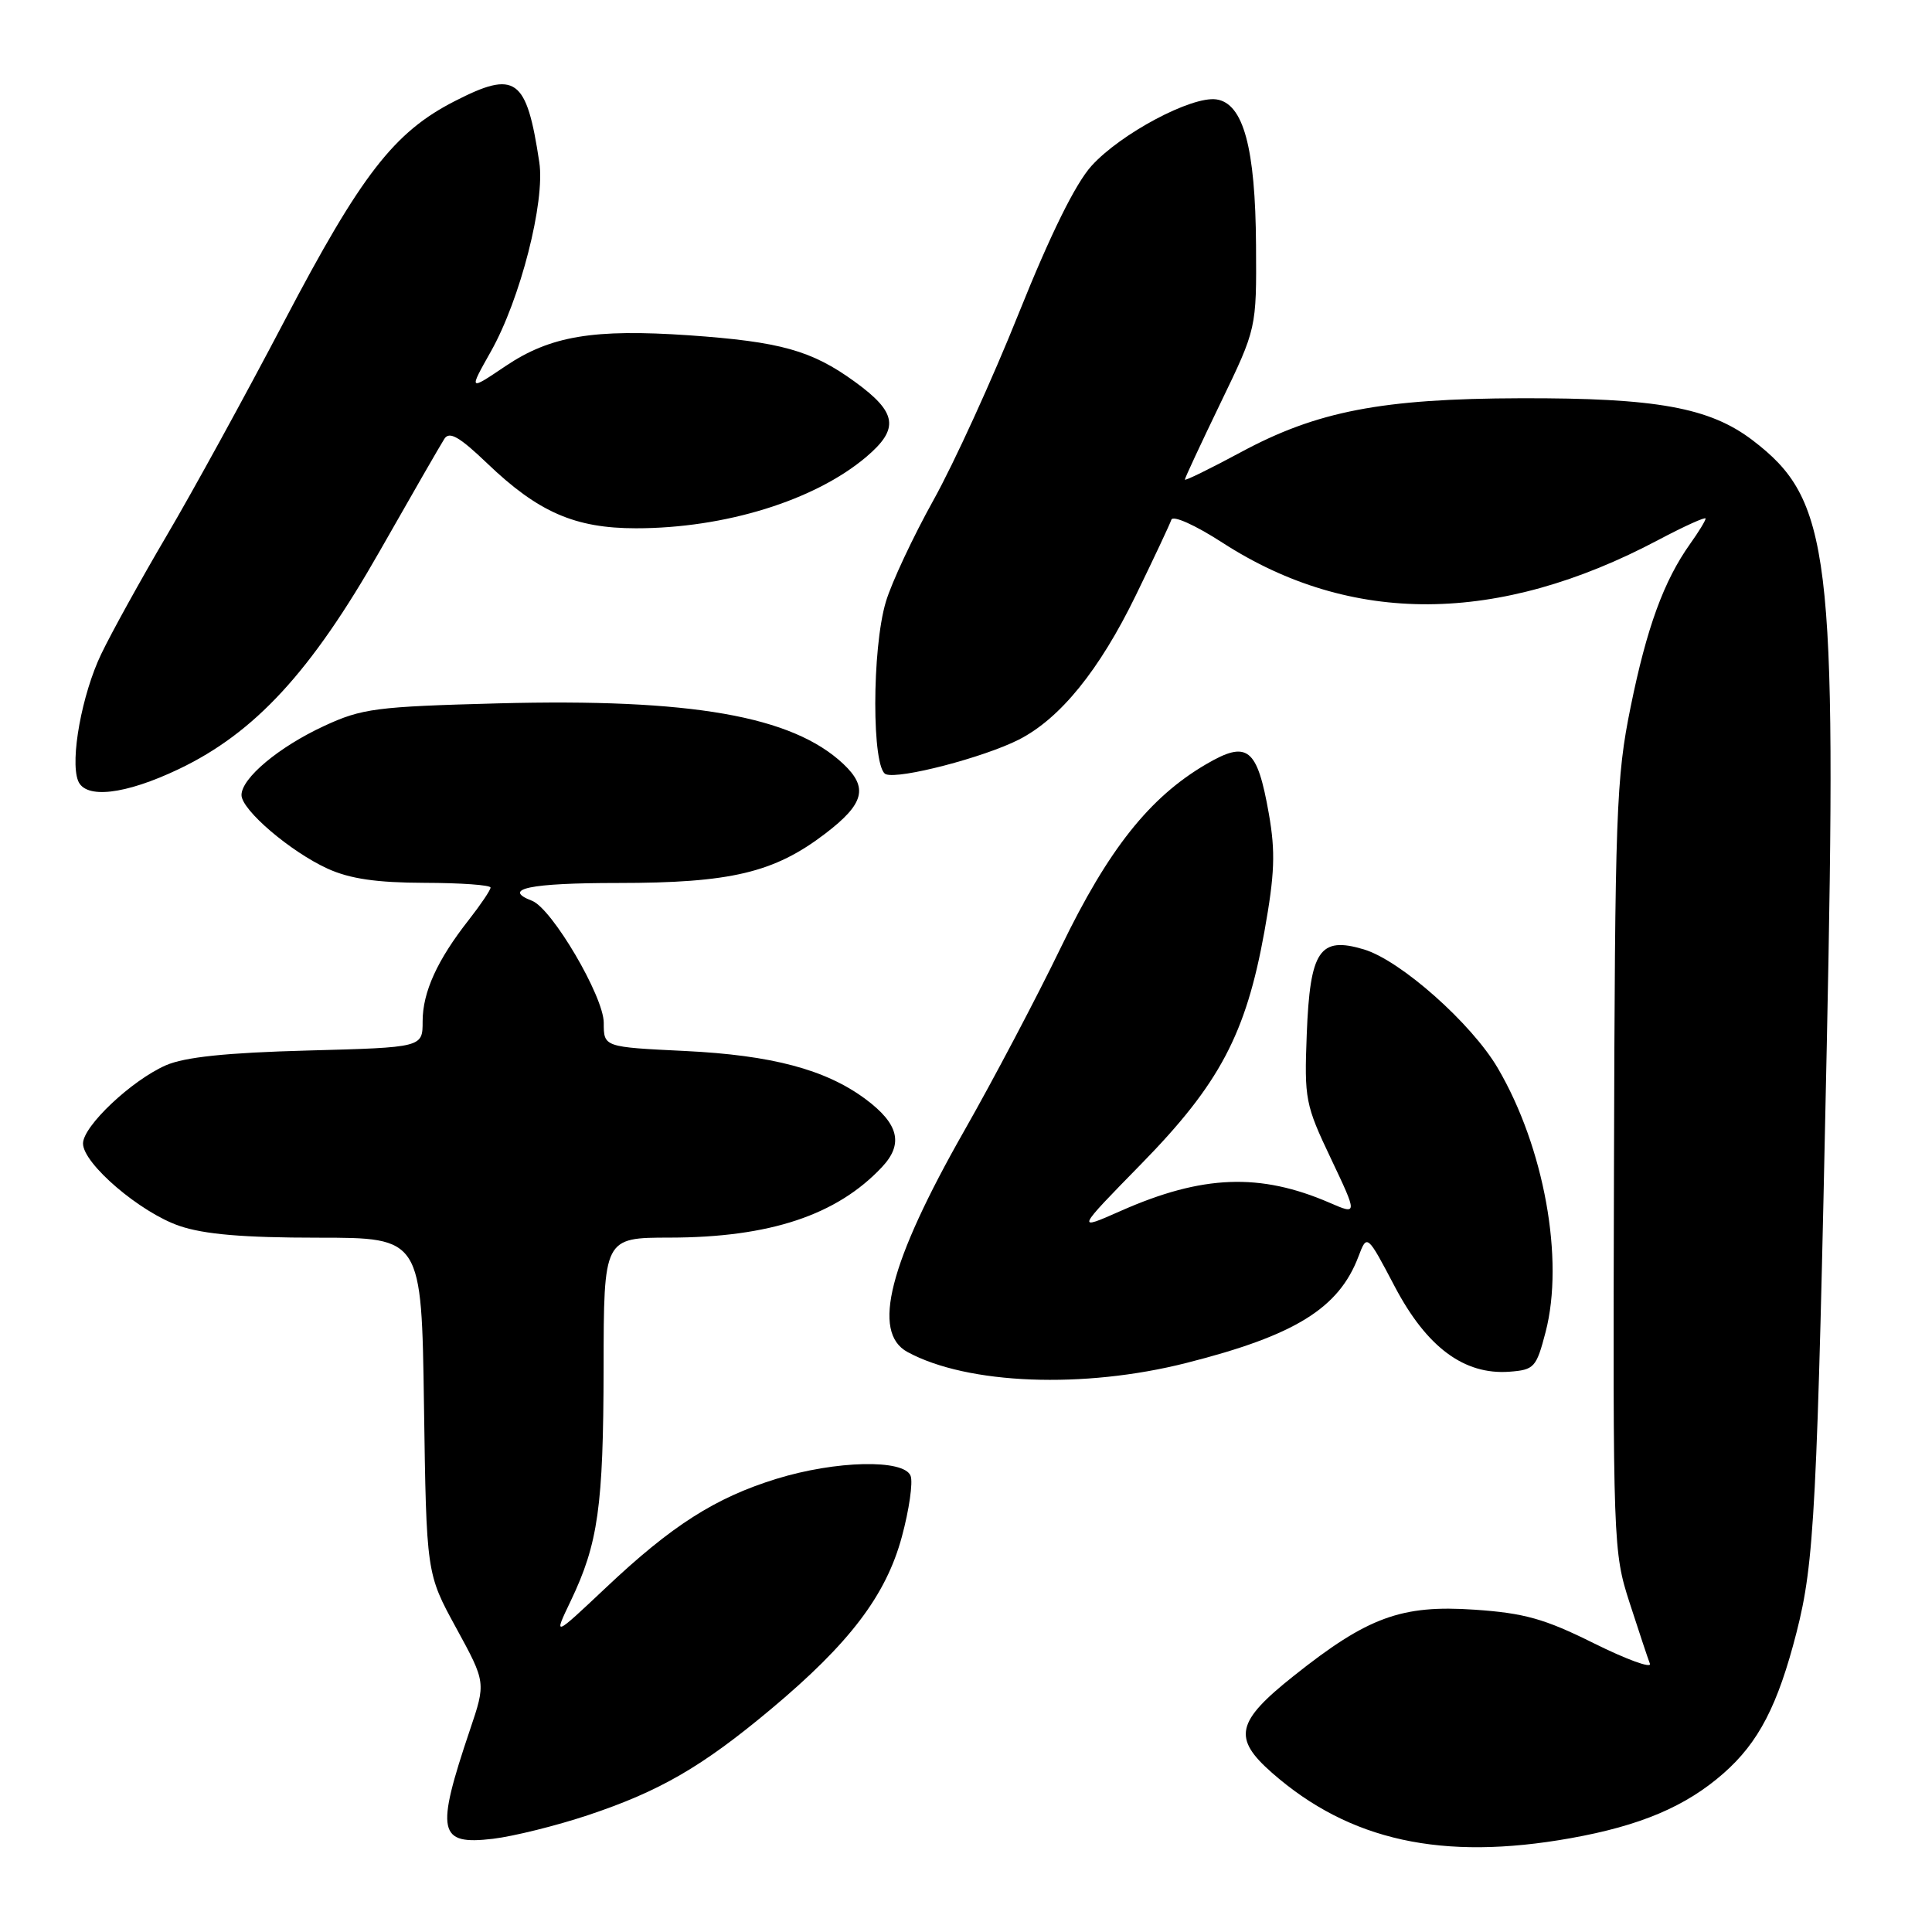<?xml version="1.0" encoding="UTF-8" standalone="no"?>
<!DOCTYPE svg PUBLIC "-//W3C//DTD SVG 1.1//EN" "http://www.w3.org/Graphics/SVG/1.1/DTD/svg11.dtd" >
<svg xmlns="http://www.w3.org/2000/svg" xmlns:xlink="http://www.w3.org/1999/xlink" version="1.1" viewBox="0 0 256 256">
 <g >
 <path fill="currentColor"
d=" M 208.11 243.57 C 217.35 241.92 223.37 239.37 228.36 234.99 C 233.03 230.89 235.57 225.99 238.05 216.30 C 240.42 207.02 240.78 200.08 242.06 138.42 C 243.42 73.20 242.56 66.22 232.22 58.33 C 226.53 54.00 219.50 52.72 201.50 52.77 C 183.09 52.82 174.50 54.48 164.40 59.93 C 160.33 62.12 157.00 63.75 157.00 63.55 C 157.00 63.34 159.14 58.76 161.75 53.35 C 166.50 43.52 166.50 43.52 166.43 32.51 C 166.35 19.56 164.75 13.68 161.17 13.17 C 157.89 12.71 148.49 17.71 144.63 21.98 C 142.49 24.35 139.20 31.02 135.00 41.49 C 131.50 50.24 126.41 61.38 123.70 66.25 C 120.99 71.12 118.15 77.18 117.39 79.71 C 115.51 85.94 115.51 101.87 117.38 102.59 C 119.17 103.28 130.37 100.36 135.01 98.00 C 140.49 95.20 145.67 88.81 150.50 78.89 C 152.89 73.98 155.01 69.47 155.21 68.87 C 155.42 68.25 158.35 69.56 161.97 71.90 C 179.00 82.91 198.53 82.79 219.75 71.54 C 223.19 69.72 226.00 68.45 226.00 68.71 C 226.00 68.98 225.08 70.48 223.96 72.05 C 220.46 76.97 218.21 83.14 216.07 93.66 C 214.15 103.08 213.99 107.54 213.86 154.66 C 213.72 204.64 213.75 205.62 215.93 212.37 C 217.15 216.14 218.36 219.78 218.62 220.45 C 218.87 221.11 215.54 219.90 211.21 217.75 C 204.68 214.50 201.99 213.74 195.36 213.29 C 185.70 212.63 181.21 214.27 171.42 222.07 C 163.79 228.13 163.31 230.30 168.54 234.90 C 178.80 243.91 191.10 246.61 208.11 243.57 Z  M 77.91 240.52 C 87.44 237.34 93.03 234.10 102.12 226.50 C 112.57 217.76 117.40 211.41 119.50 203.63 C 120.47 200.05 120.99 196.42 120.66 195.56 C 119.80 193.32 110.76 193.52 102.86 195.96 C 94.76 198.47 89.02 202.13 80.29 210.37 C 73.32 216.94 73.32 216.94 75.62 212.14 C 79.26 204.53 79.95 199.63 79.98 181.25 C 80.00 164.00 80.00 164.00 88.75 163.99 C 101.99 163.97 110.88 161.02 116.86 154.65 C 119.75 151.58 119.10 148.92 114.68 145.63 C 109.41 141.72 102.28 139.82 90.75 139.26 C 80.00 138.74 80.00 138.74 80.00 135.53 C 80.00 132.04 73.14 120.38 70.50 119.36 C 66.41 117.79 70.20 117.00 81.82 117.00 C 96.83 117.00 102.57 115.64 109.35 110.46 C 114.53 106.50 115.08 104.37 111.74 101.22 C 104.98 94.87 91.61 92.53 65.98 93.20 C 49.83 93.63 47.97 93.87 42.96 96.19 C 36.95 98.97 32.00 103.11 32.00 105.35 C 32.00 107.32 38.49 112.86 43.43 115.11 C 46.38 116.45 49.91 116.96 56.25 116.98 C 61.06 116.99 65.00 117.27 65.00 117.61 C 65.00 117.94 63.71 119.85 62.14 121.86 C 57.94 127.20 56.00 131.46 56.00 135.34 C 56.00 138.79 56.00 138.79 40.75 139.20 C 29.94 139.49 24.47 140.07 21.97 141.16 C 17.43 143.16 11.00 149.22 11.00 151.52 C 11.00 154.19 18.58 160.67 23.78 162.44 C 27.05 163.56 32.28 164.00 42.11 164.00 C 55.86 164.00 55.86 164.00 56.18 186.25 C 56.50 208.50 56.50 208.50 60.45 215.72 C 64.39 222.94 64.39 222.94 62.27 229.22 C 57.69 242.80 58.05 244.51 65.32 243.65 C 68.07 243.32 73.74 241.91 77.91 240.52 Z  M 157.23 180.59 C 171.60 176.95 177.40 173.36 180.00 166.50 C 181.14 163.50 181.14 163.50 184.82 170.49 C 189.05 178.52 194.01 182.20 200.00 181.76 C 203.30 181.51 203.57 181.21 204.80 176.50 C 207.30 166.89 204.61 152.02 198.47 141.54 C 195.00 135.61 185.57 127.25 180.72 125.80 C 174.85 124.04 173.58 125.92 173.15 137.06 C 172.82 145.63 172.96 146.39 176.35 153.51 C 179.89 160.98 179.89 160.98 176.20 159.38 C 166.96 155.38 159.32 155.67 148.51 160.45 C 142.55 163.09 142.55 163.09 151.24 154.21 C 161.59 143.63 165.09 137.03 167.54 123.44 C 168.91 115.80 169.02 112.91 168.13 107.83 C 166.58 99.05 165.30 98.05 159.79 101.28 C 152.31 105.66 146.85 112.55 140.59 125.50 C 137.40 132.10 131.63 143.05 127.77 149.83 C 117.81 167.34 115.45 176.55 120.25 179.15 C 128.19 183.46 143.57 184.06 157.23 180.59 Z  M 23.69 101.91 C 33.77 97.10 41.22 89.02 50.33 73.00 C 54.55 65.58 58.40 58.89 58.88 58.15 C 59.54 57.11 60.86 57.86 64.55 61.39 C 71.31 67.87 76.19 70.00 84.27 70.00 C 96.05 70.00 107.94 66.32 114.75 60.57 C 119.21 56.80 118.89 54.66 113.25 50.57 C 107.54 46.43 103.42 45.28 91.31 44.43 C 78.64 43.56 72.93 44.51 67.00 48.50 C 62.10 51.80 62.10 51.80 65.04 46.58 C 68.94 39.68 72.25 26.72 71.46 21.50 C 69.77 10.28 68.34 9.25 60.22 13.42 C 52.22 17.51 47.85 23.15 37.70 42.50 C 32.51 52.40 25.48 65.22 22.07 71.00 C 18.67 76.78 14.77 83.83 13.41 86.67 C 10.86 91.98 9.27 100.66 10.34 103.44 C 11.29 105.91 16.56 105.31 23.69 101.91 Z "/>
</g>
</svg>
